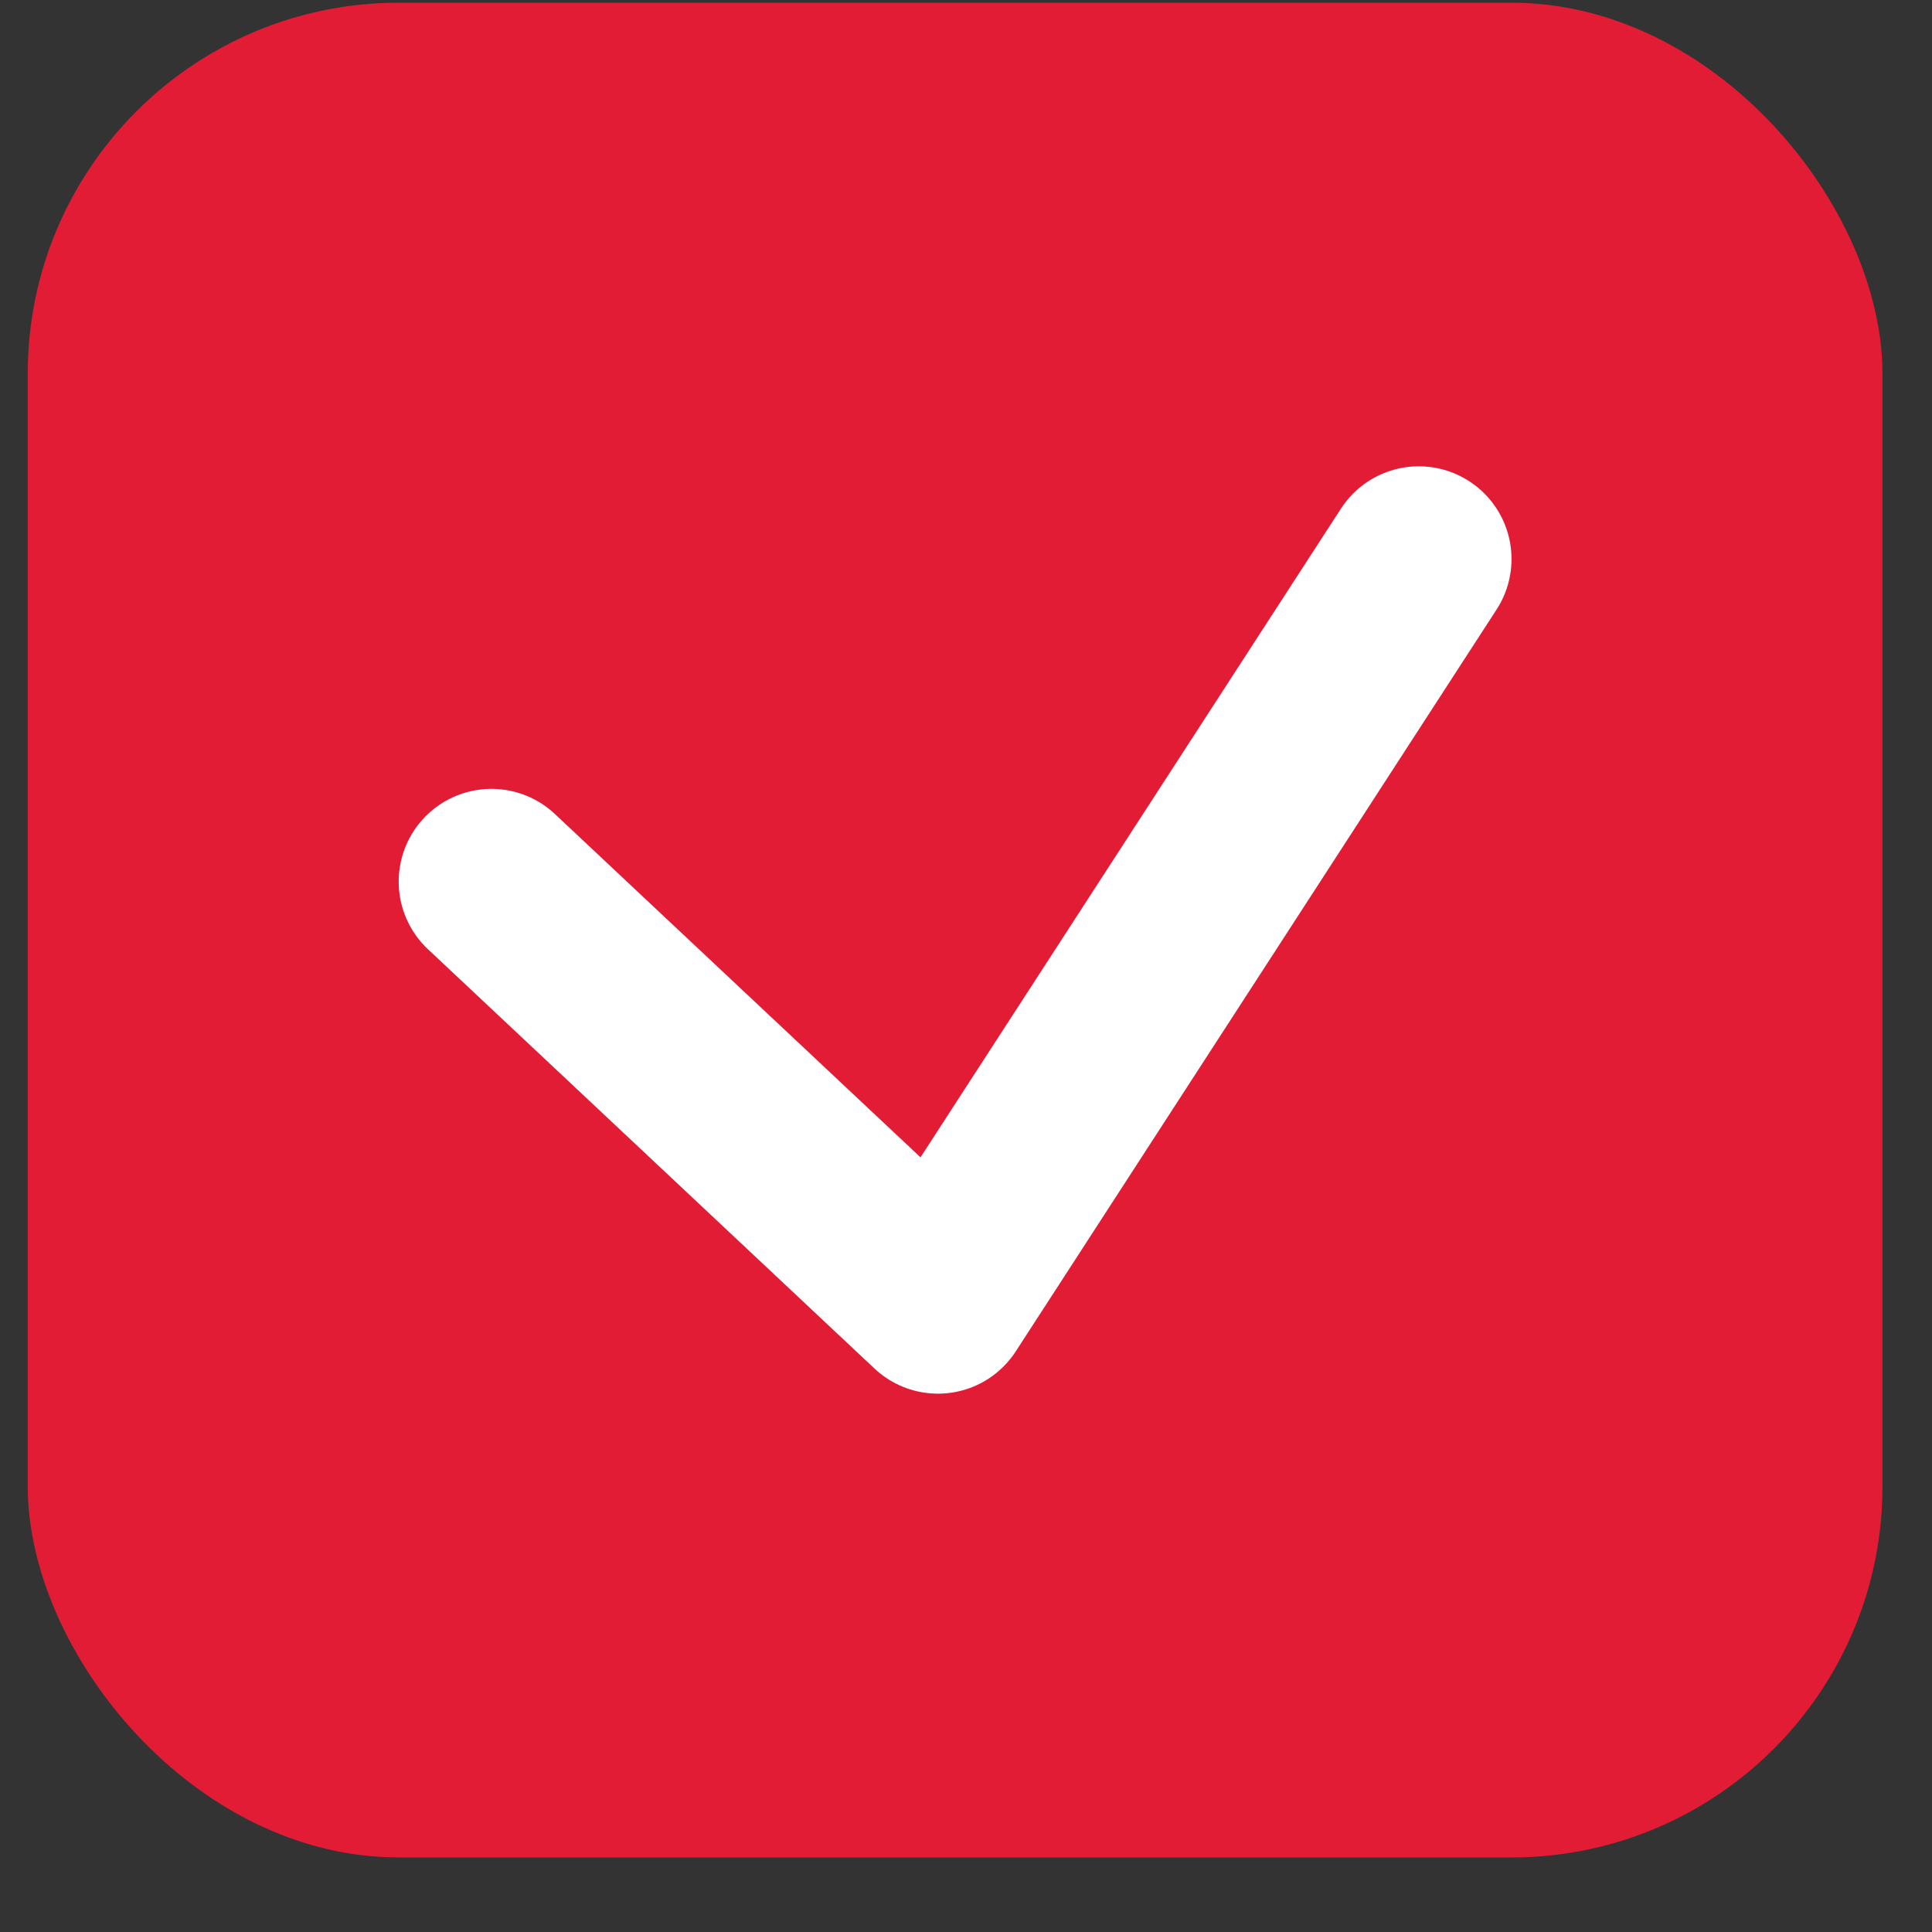 <svg width="25" height="25" viewBox="0 0 25 25" fill="none" xmlns="http://www.w3.org/2000/svg">
<rect x="0" y="0" width="25" height="25" fill="#333333" stroke="none"/>
<rect x="0.359" y="0.035" width="24" height="24" rx="4.8" fill="#E21C34"/>
<path d="M6.359 11.408L12.137 16.834L18.359 7.234" stroke="white" stroke-width="2.4" stroke-linecap="round" stroke-linejoin="round"/>
</svg>
